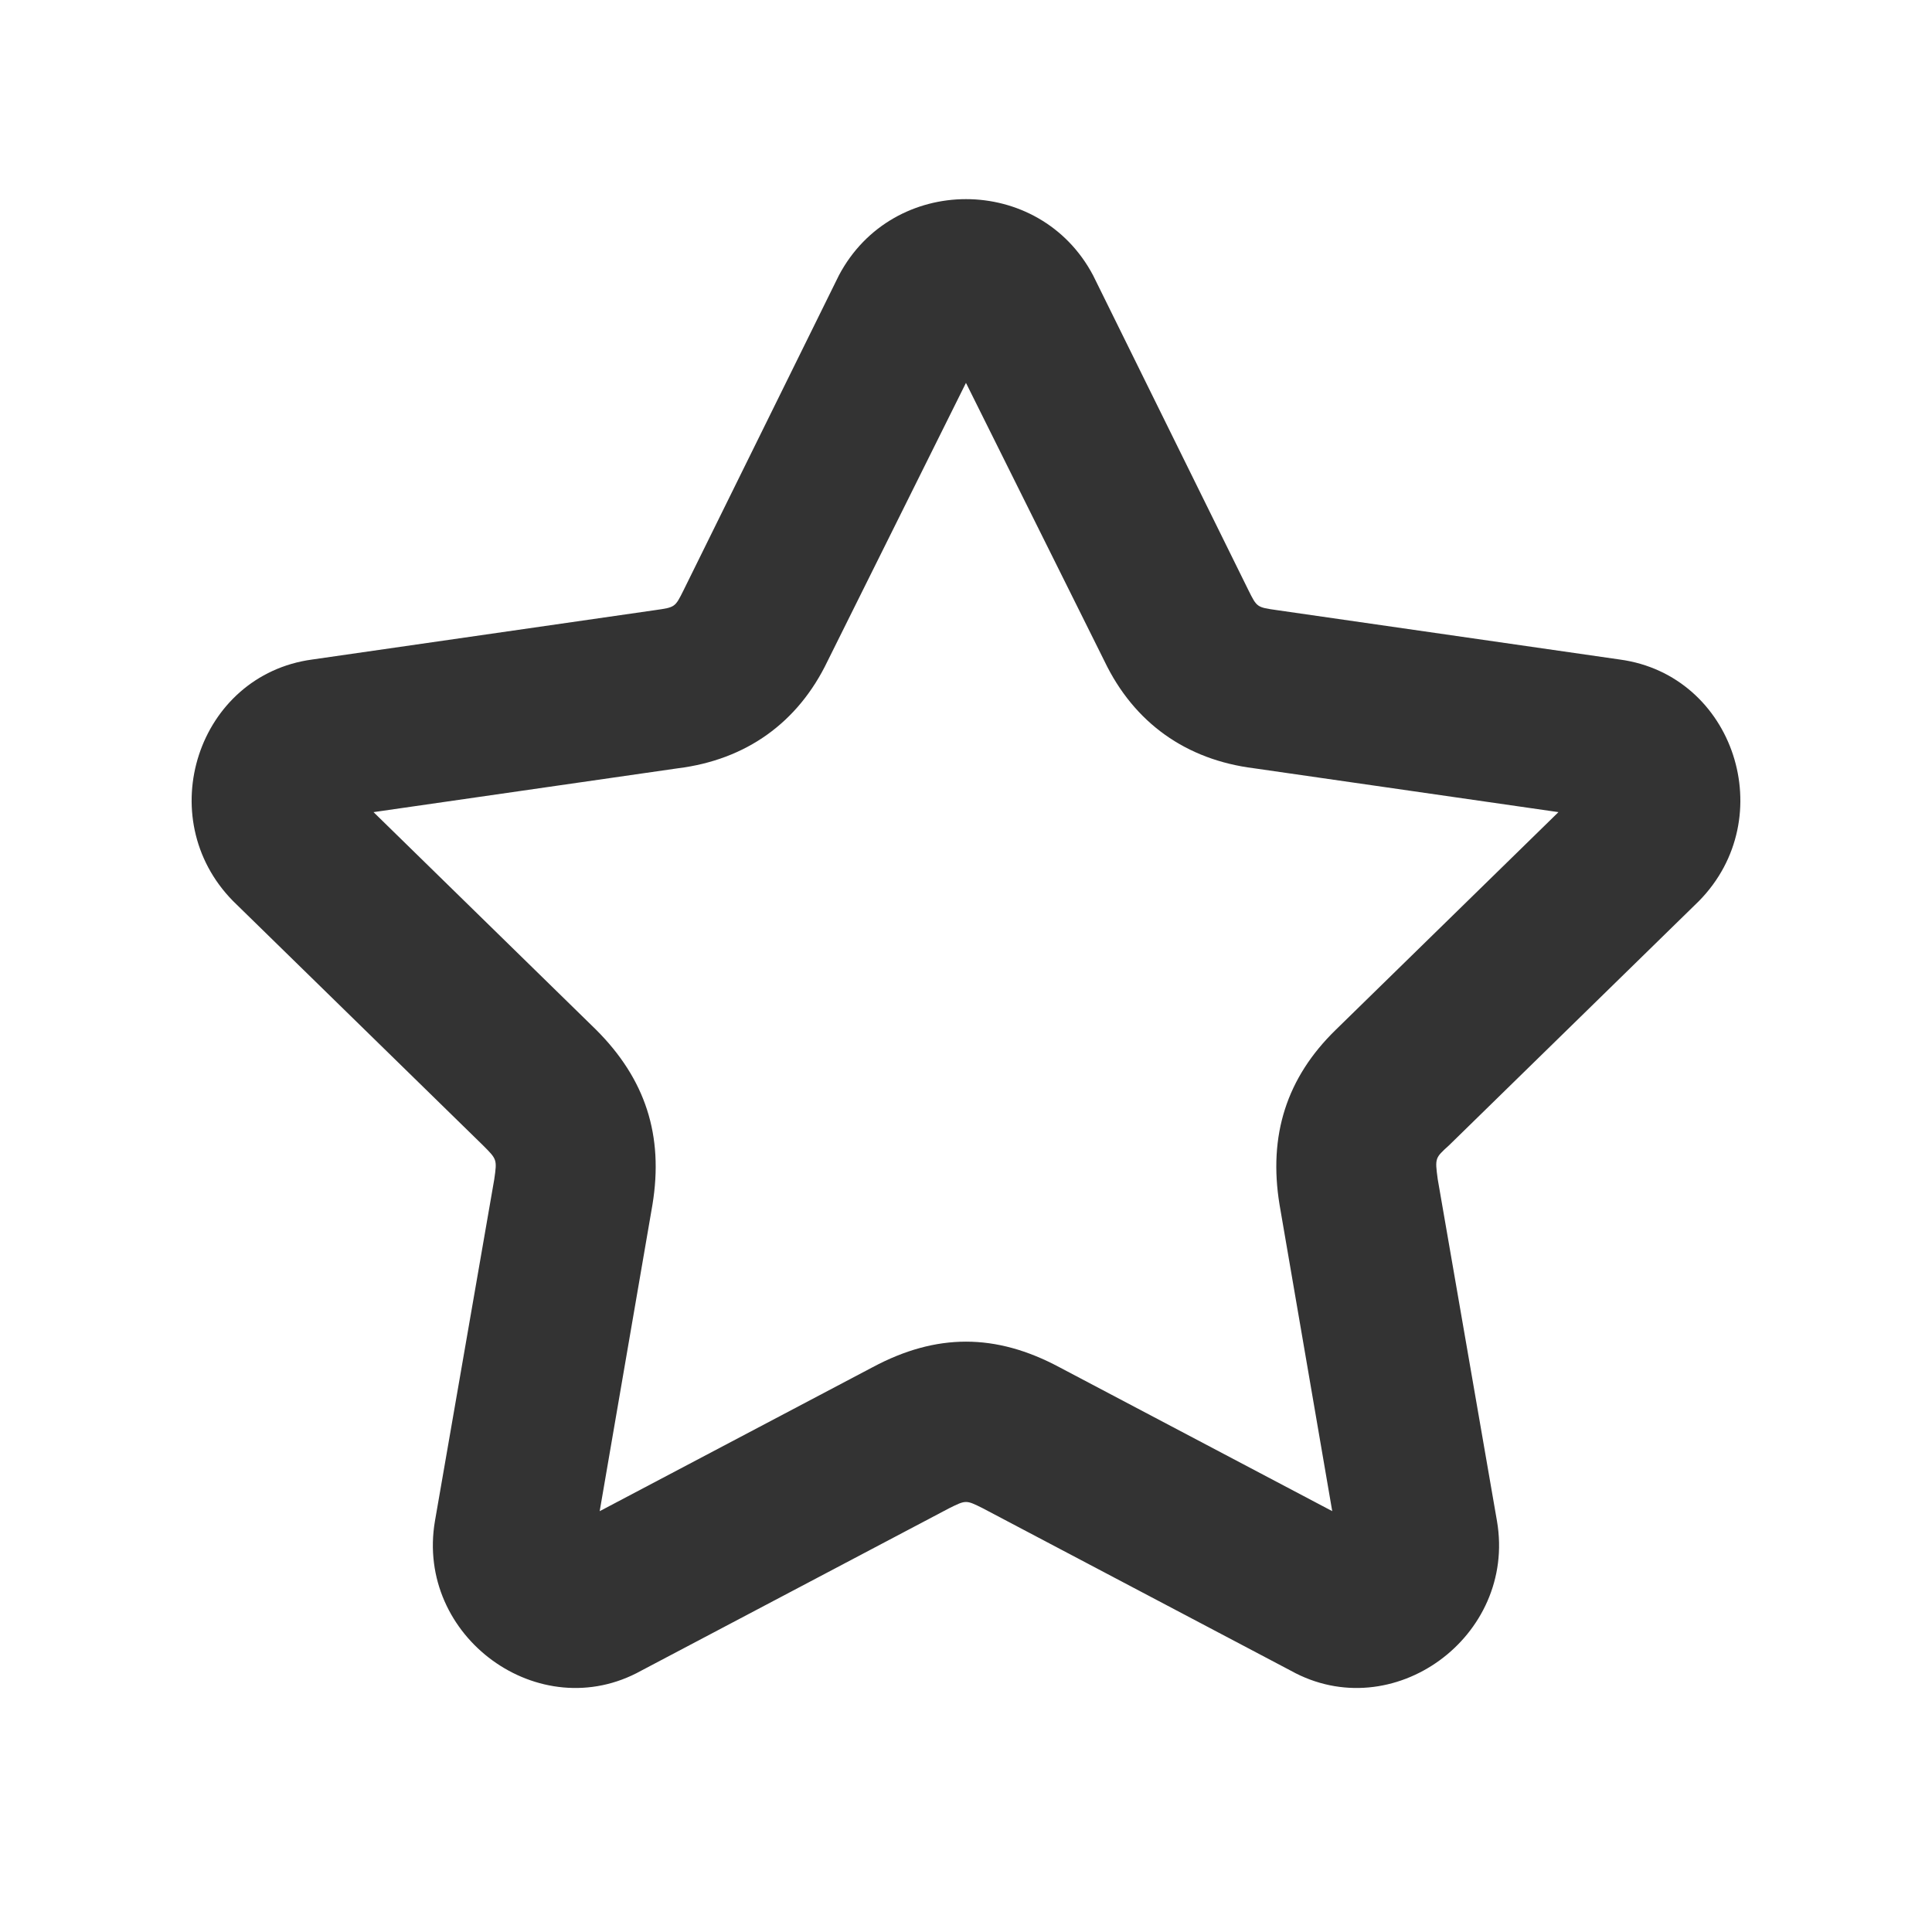 <svg width="24" height="24" viewBox="0 0 24 24" fill="none" xmlns="http://www.w3.org/2000/svg">
<path d="M12.21 4.333H11.789L13.719 8.211C14.088 8.982 14.737 9.439 15.579 9.544L19.842 10.158C19.825 10.158 19.702 9.772 19.702 9.754L16.596 12.79C15.982 13.386 15.754 14.105 15.895 14.965L16.631 19.246C16.649 19.316 16.842 18.93 16.982 19L13.158 16.983C12.368 16.561 11.632 16.561 10.842 16.983L7.018 19C7.158 18.93 7.351 19.316 7.368 19.246L8.105 14.965C8.246 14.105 8.018 13.403 7.403 12.79L4.298 9.754C4.298 9.772 4.175 10.158 4.158 10.158L8.421 9.544C9.263 9.439 9.912 8.982 10.281 8.211L12.21 4.333ZM10.421 3.421L8.491 7.333C8.386 7.544 8.386 7.544 8.14 7.579L3.877 8.193C2.456 8.386 1.877 10.158 2.895 11.193L6 14.228C6.175 14.403 6.175 14.403 6.14 14.649L5.403 18.895C5.158 20.333 6.702 21.456 7.965 20.754L11.789 18.737C12 18.632 12 18.632 12.21 18.737L16.035 20.754C17.298 21.456 18.842 20.333 18.596 18.895L17.86 14.649C17.825 14.386 17.825 14.386 18 14.228L21.105 11.193C22.123 10.158 21.544 8.386 20.123 8.193L15.86 7.579C15.614 7.544 15.614 7.544 15.509 7.333L13.579 3.421C12.912 2.158 11.088 2.158 10.421 3.421Z" fill="#333333"/>
</svg>
